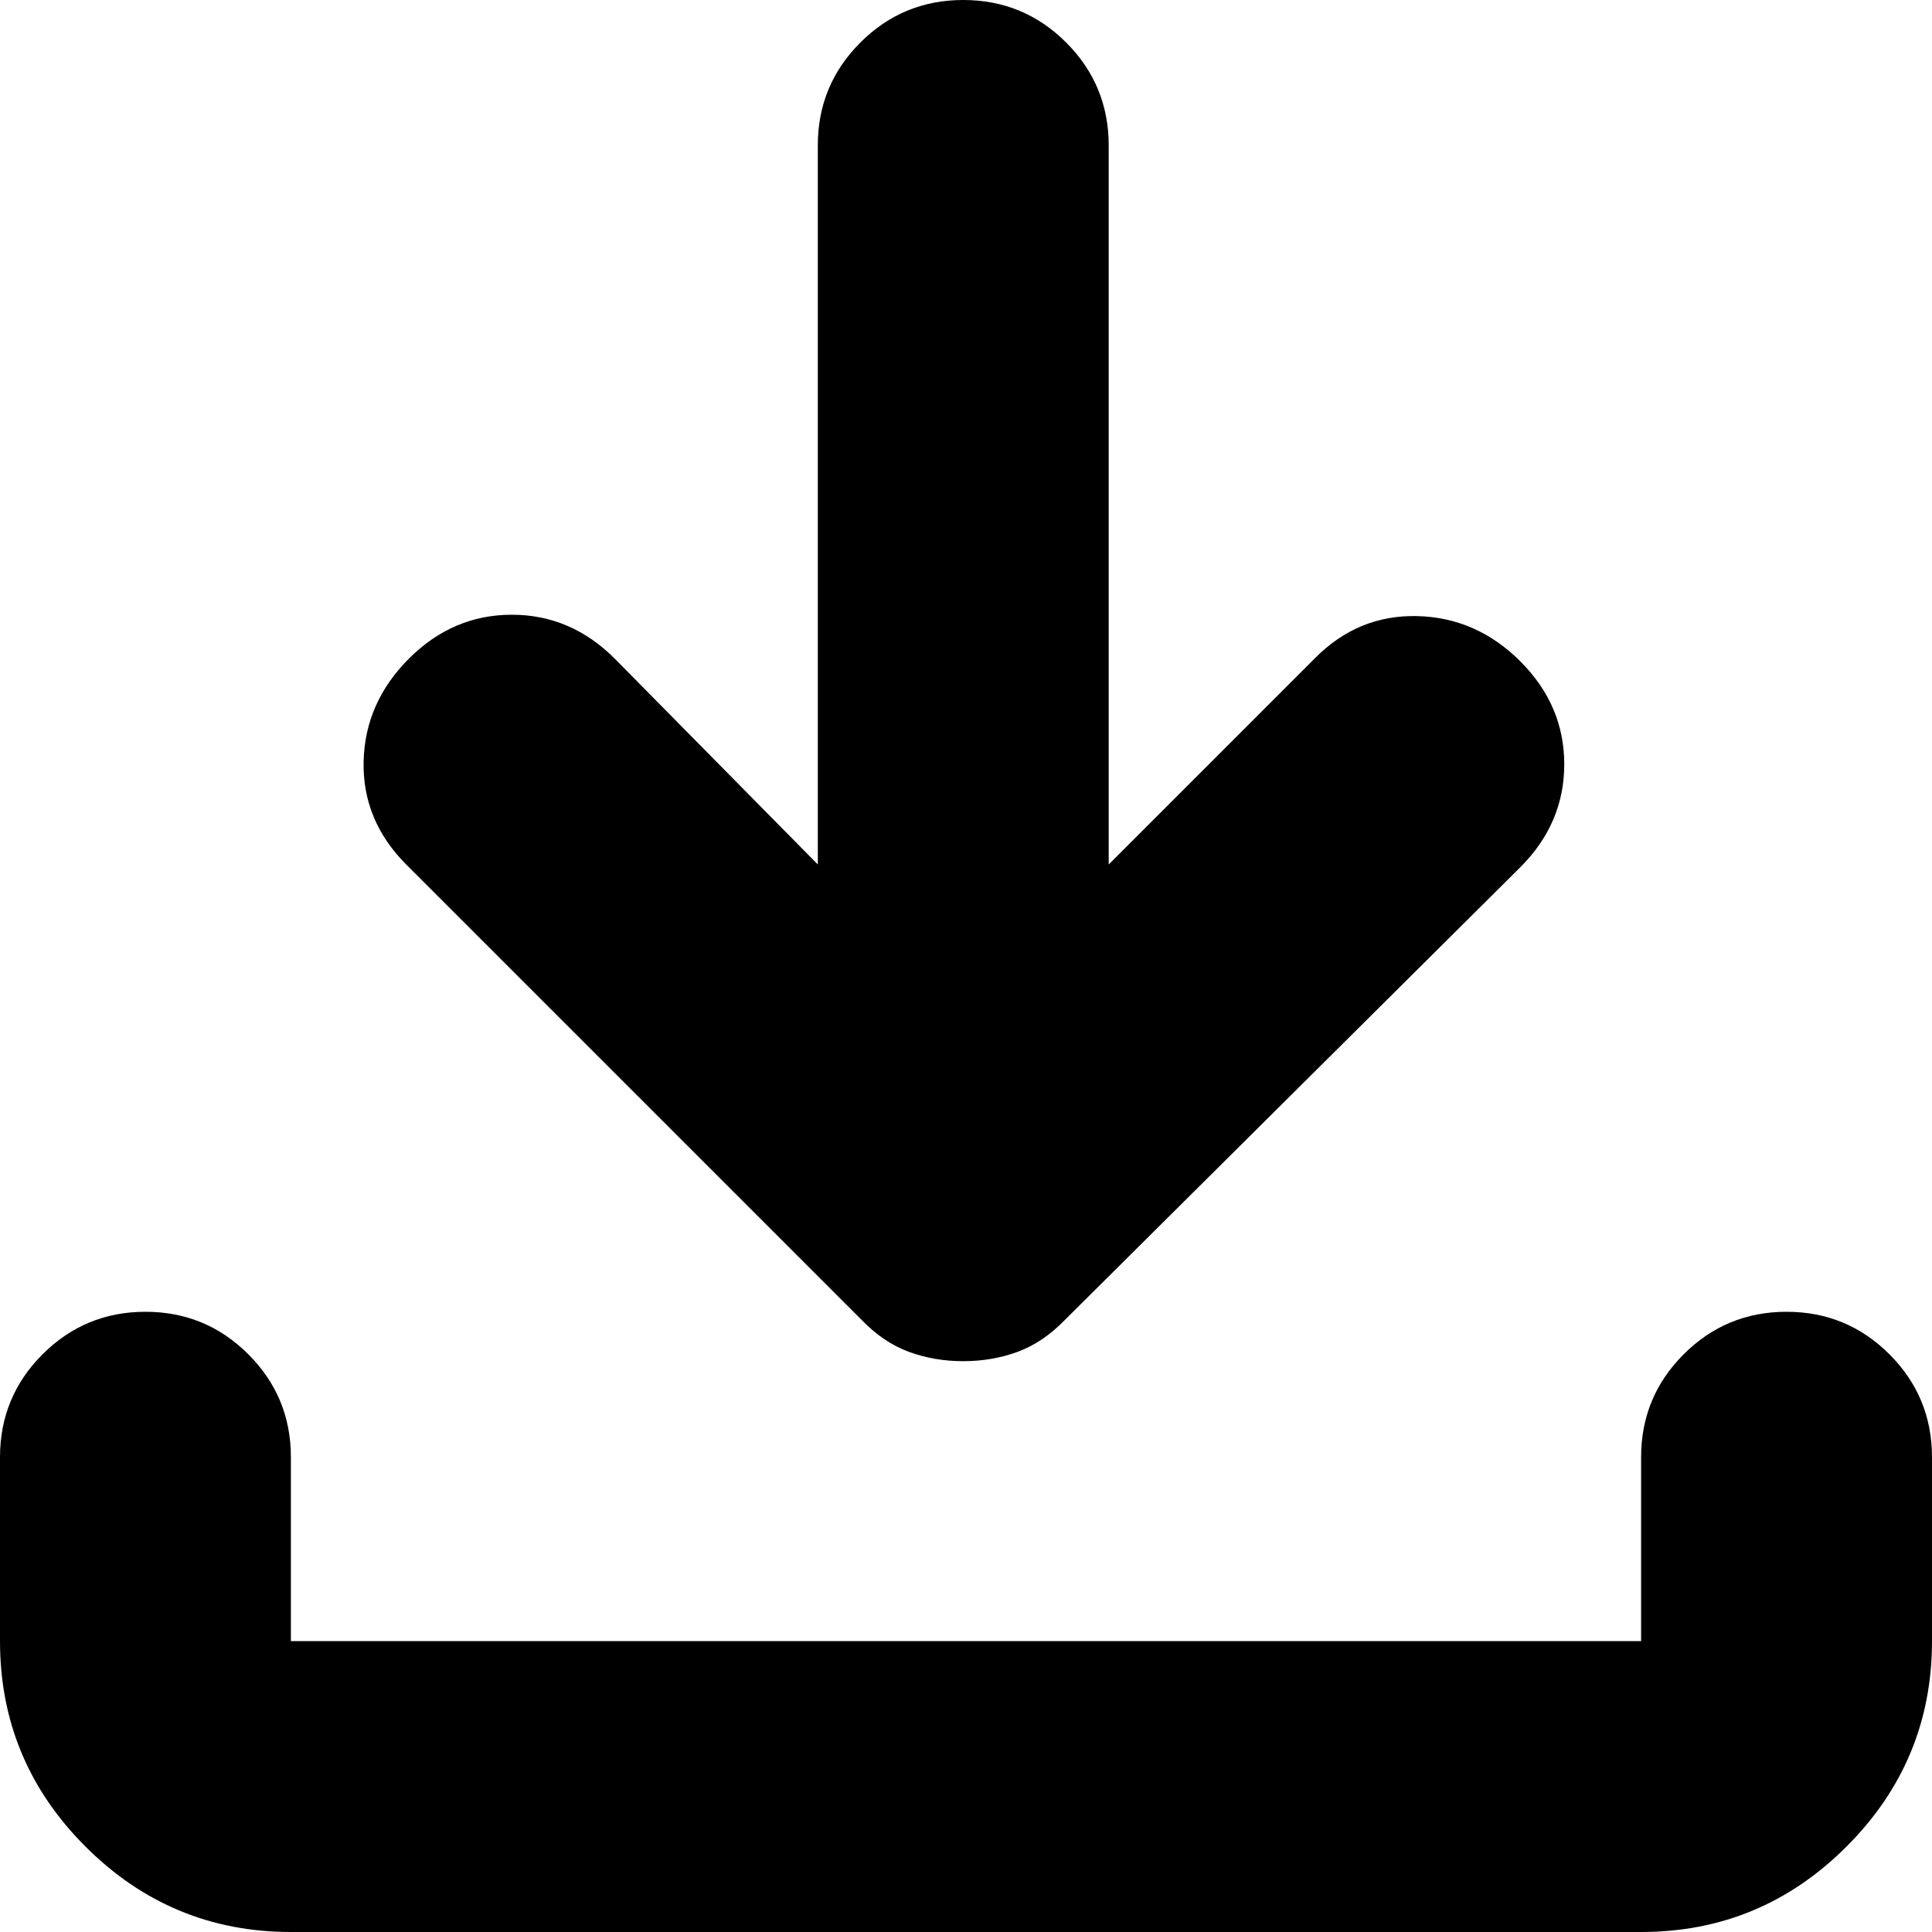 <svg xmlns="http://www.w3.org/2000/svg" viewBox="128 -832 704 704"><path d="M479-336q-10.571 0-19.821-3.409Q449.929-342.818 442-351L276-517q-16-16.091-15.5-37.545Q261-576 277-592t37.5-16q21.5 0 37.5 16l74 75v-262q0-22 15.5-37.5T479-832q22 0 37.5 15.5T532-779v262l75-75q15.733-16 37.367-15.5Q666-607 682-591q16 16 16 37.5T682-516L516-351q-7.929 8.182-17.179 11.591Q489.571-336 479-336ZM234-128q-43.725 0-74.863-31.137Q128-190.275 128-234v-67q0-22 15.5-37.5T181-354q22 0 37.5 15.5T234-301v67h492v-67q0-22 15.5-37.5T779-354q22 0 37.5 15.5T832-301v67q0 43.725-31.138 74.863Q769.725-128 726-128H234Z"/></svg>
